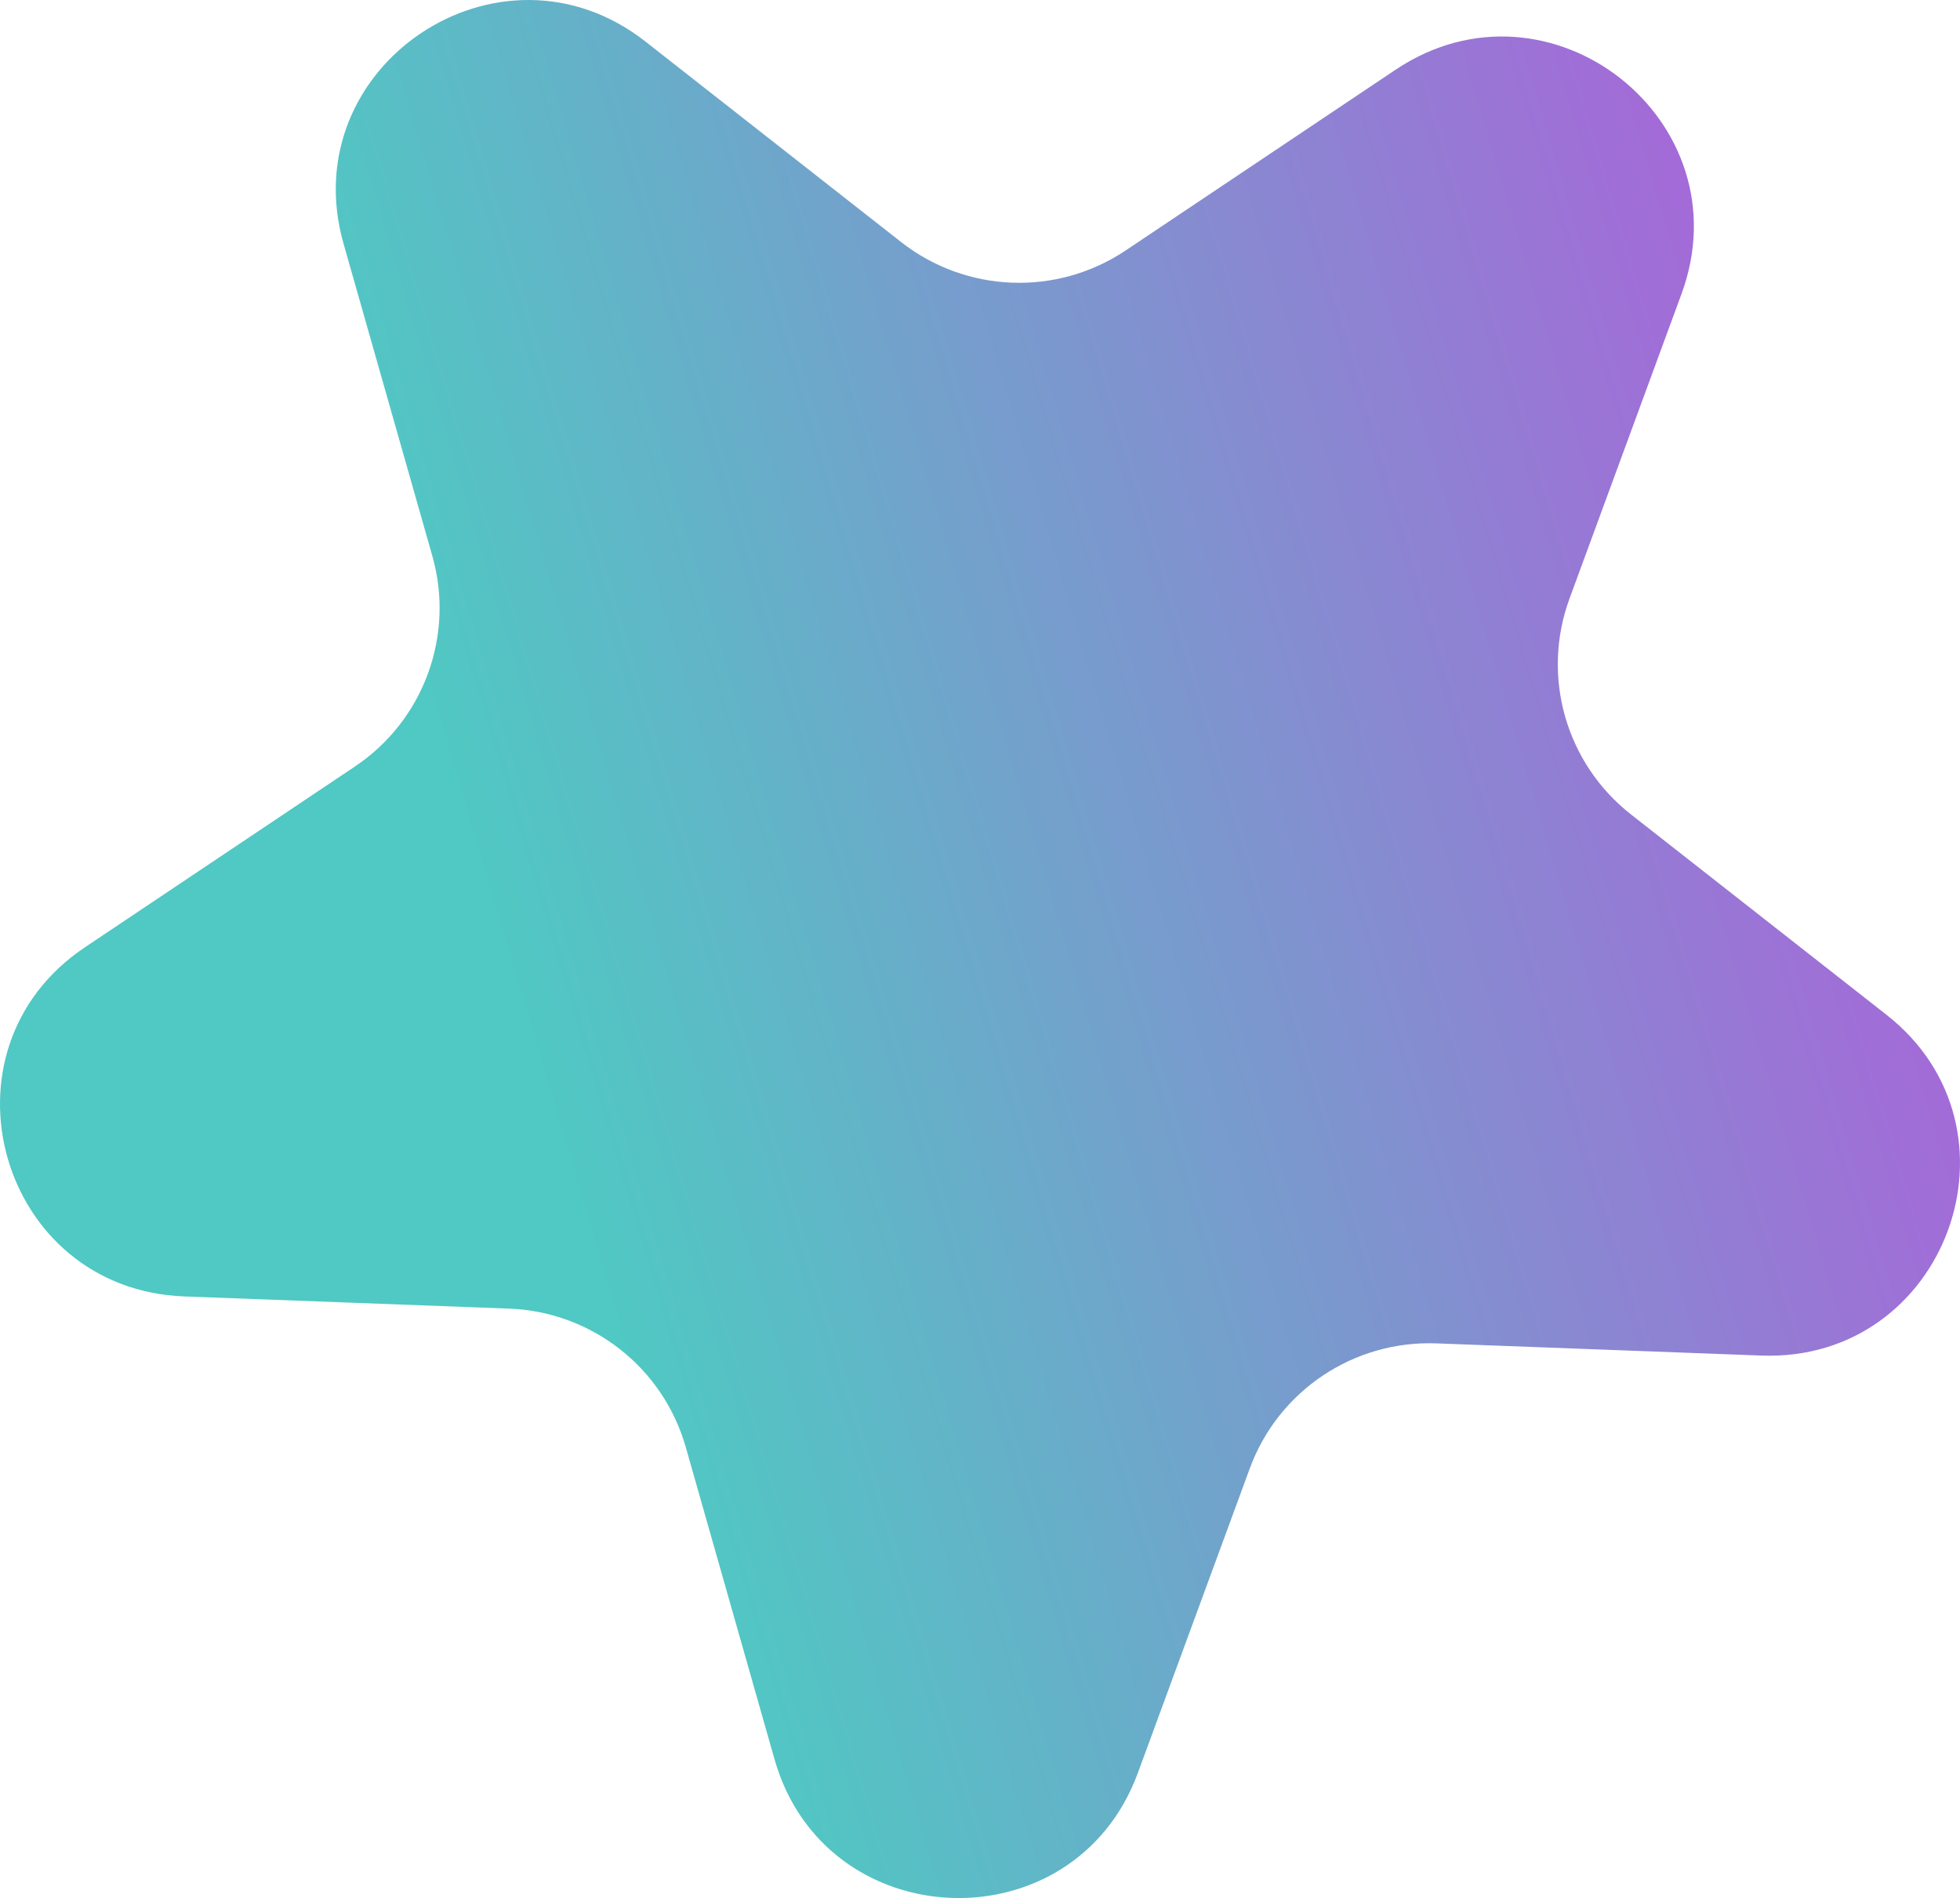 <svg width="380" height="368" viewBox="0 0 380 368" fill="none" xmlns="http://www.w3.org/2000/svg">
<path d="M66.607 47.264C56.802 12.786 96.918 -14.075 125.149 8.065L174.703 46.928C187.329 56.829 204.904 57.488 218.238 48.56L270.572 13.518C300.387 -6.446 338.372 23.344 326.005 56.99L304.296 116.051C298.765 131.099 303.569 147.99 316.194 157.891L365.748 196.754C393.979 218.894 377.339 264.166 341.465 262.821L278.494 260.459C262.451 259.858 247.844 269.638 242.313 284.686L220.605 343.747C208.237 377.393 159.969 375.583 150.165 341.105L132.955 280.585C128.57 265.166 114.739 254.319 98.696 253.718L35.725 251.356C-0.149 250.011 -13.341 203.621 16.474 183.658L68.809 148.615C82.142 139.687 88.201 123.203 83.817 107.784L66.607 47.264Z" fill="url(#paint0_linear_2515_298)"/>
<defs>
<linearGradient id="paint0_linear_2515_298" x1="70.669" y1="94.858" x2="433.167" y2="-12.961" gradientUnits="userSpaceOnUse">
<stop stop-color="#50C8C3"/>
<stop offset="1" stop-color="#C841E1"/>
</linearGradient>
</defs>
</svg>
